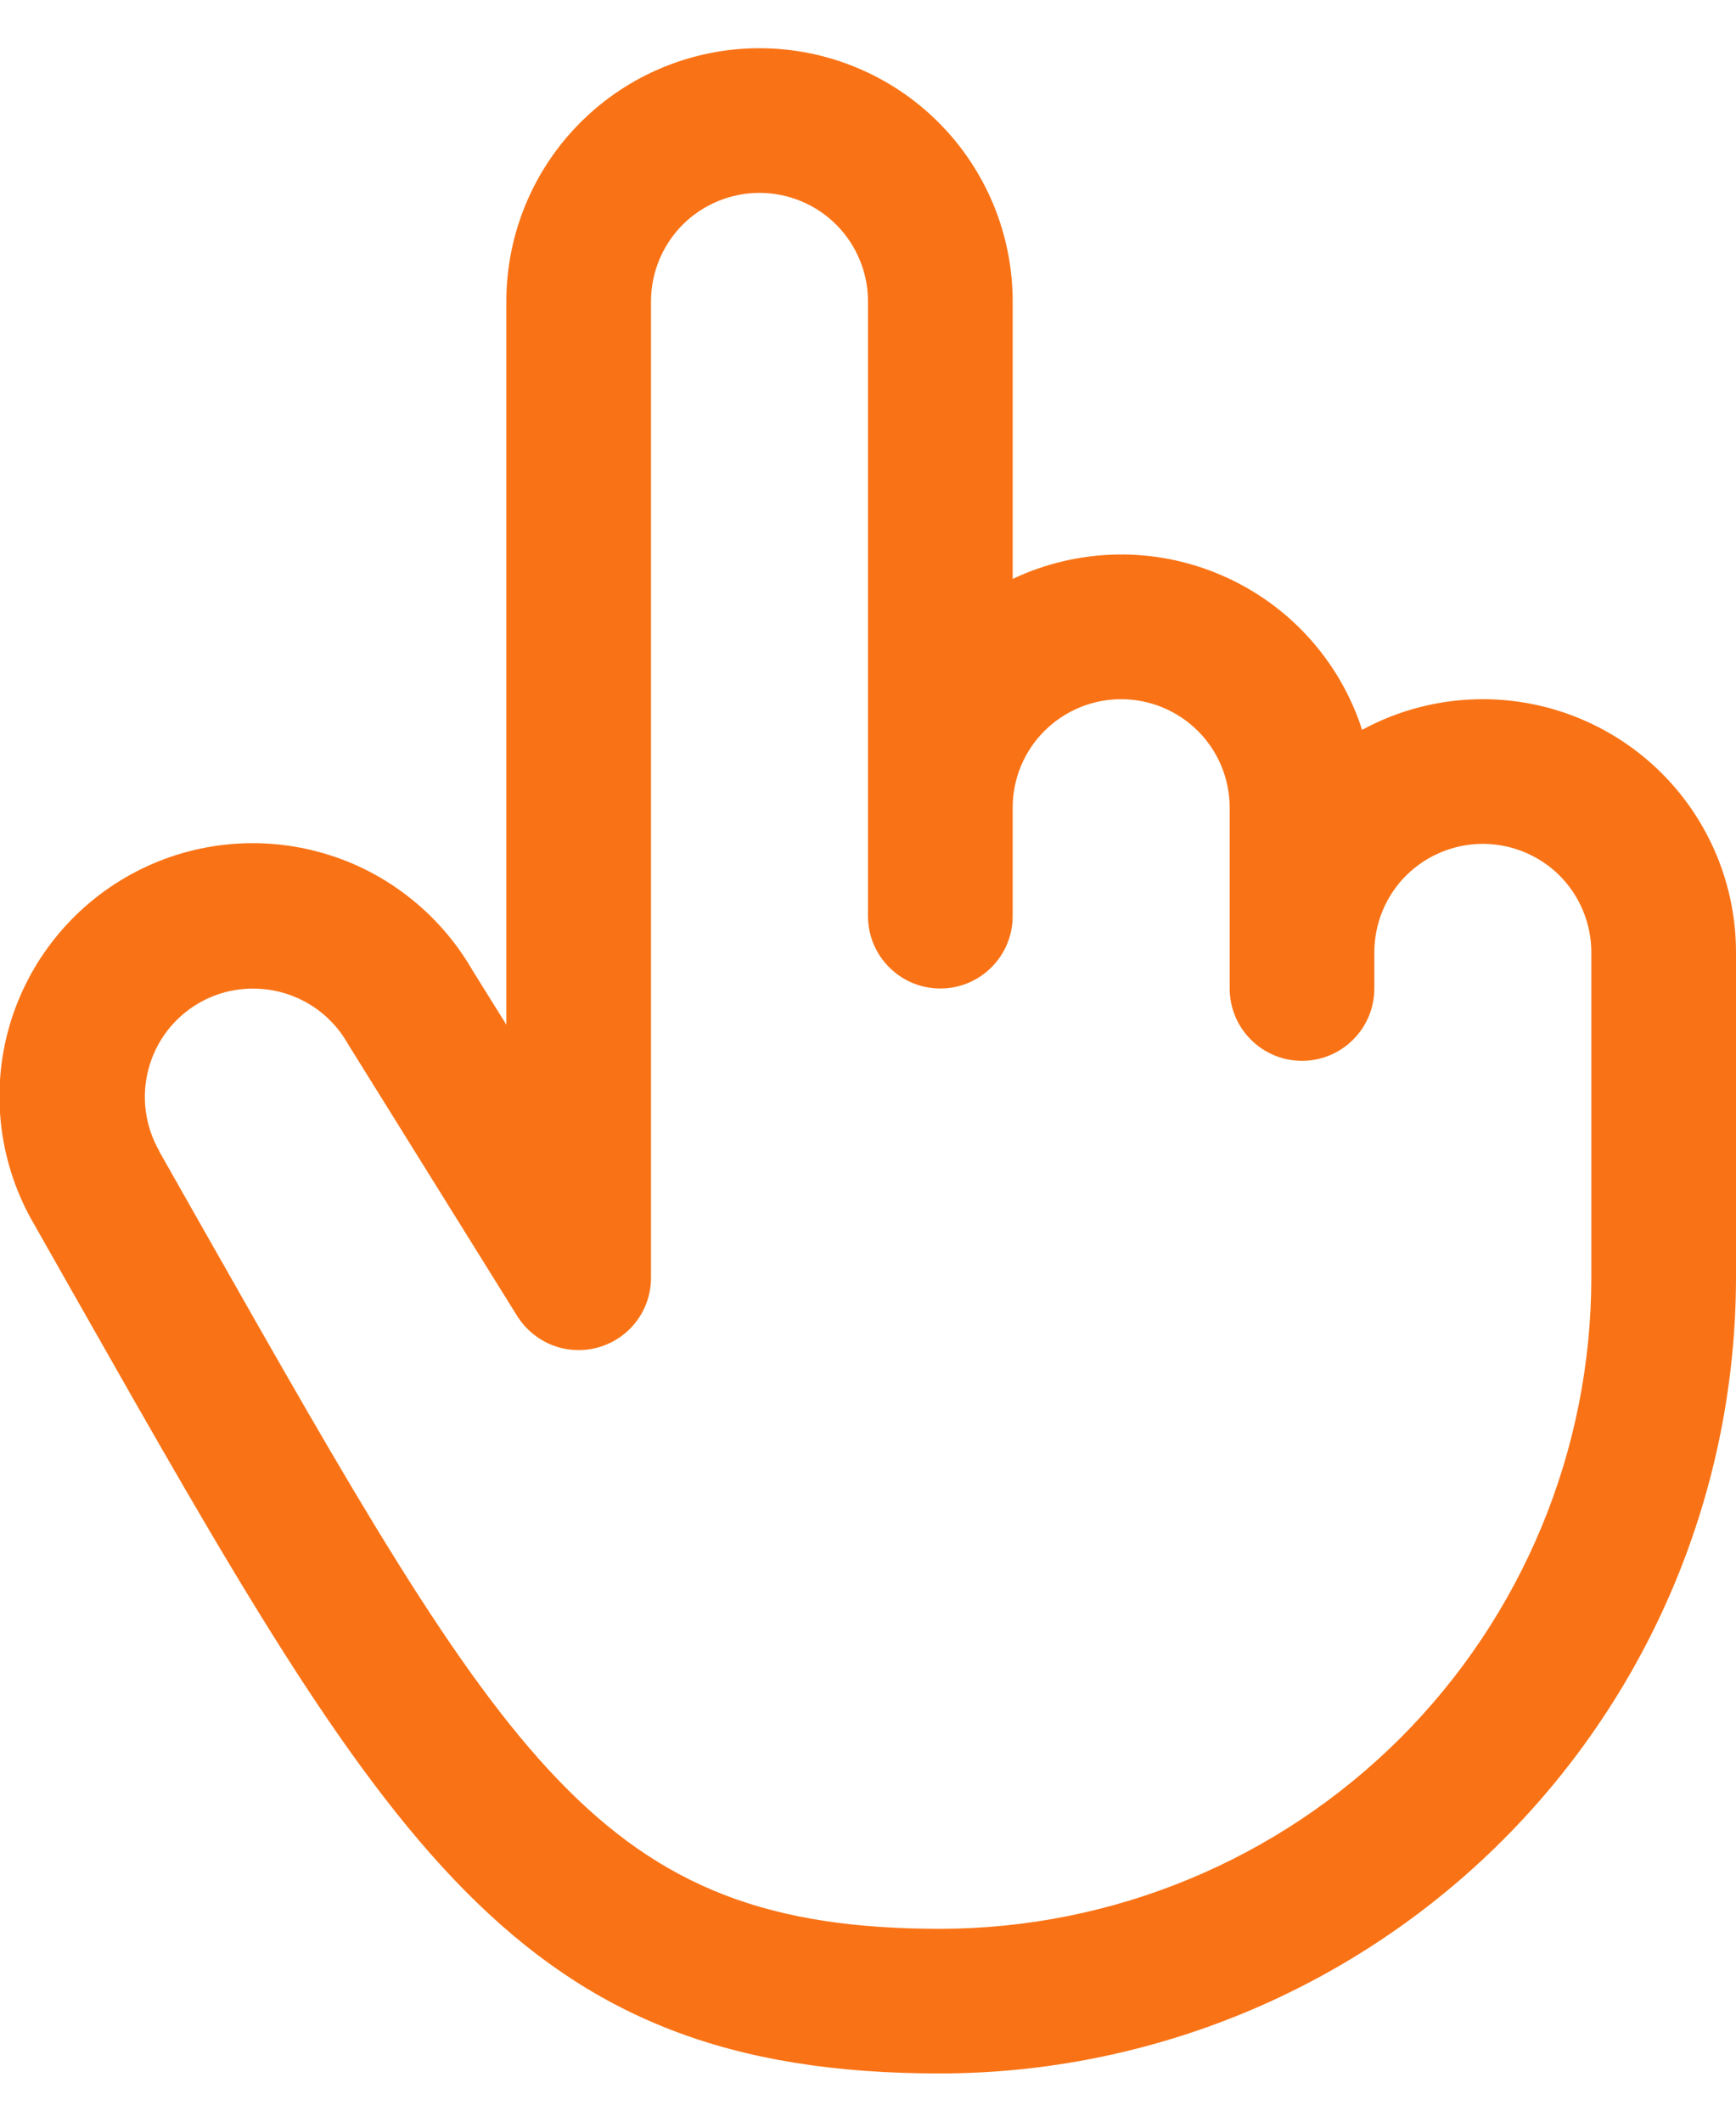 <svg width="18" height="22" viewBox="0 0 18 22" fill="none" xmlns="http://www.w3.org/2000/svg">
<path d="M15.375 7.25C14.938 7.25 14.507 7.359 14.123 7.568C14.009 7.212 13.819 6.885 13.568 6.609C13.317 6.332 13.009 6.113 12.666 5.965C12.323 5.817 11.953 5.743 11.579 5.75C11.205 5.757 10.838 5.843 10.5 6.003V3.125C10.5 2.429 10.223 1.761 9.731 1.269C9.239 0.777 8.571 0.5 7.875 0.5C7.179 0.5 6.511 0.777 6.019 1.269C5.527 1.761 5.25 2.429 5.25 3.125V10.625L4.892 10.05C4.719 9.752 4.488 9.491 4.214 9.282C3.94 9.072 3.628 8.919 3.294 8.831C2.621 8.652 1.905 8.748 1.302 9.098C0.7 9.448 0.261 10.022 0.082 10.695C-0.096 11.369 -4.14099e-05 12.085 0.35 12.688L0.787 13.459C4.013 19.146 5.348 21.5 9.75 21.5C11.937 21.497 14.034 20.628 15.581 19.081C17.128 17.534 17.997 15.437 18 13.25V9.875C18 9.179 17.723 8.511 17.231 8.019C16.739 7.527 16.071 7.25 15.375 7.25ZM16.5 13.25C16.498 15.04 15.786 16.755 14.521 18.021C13.255 19.286 11.54 19.998 9.75 20C6.222 20 5.265 18.312 2.092 12.717L1.653 11.942V11.938C1.504 11.679 1.463 11.373 1.54 11.084C1.616 10.796 1.804 10.55 2.062 10.401C2.233 10.302 2.428 10.25 2.625 10.251C2.823 10.251 3.017 10.303 3.188 10.401C3.36 10.5 3.502 10.642 3.601 10.813C3.605 10.821 3.609 10.828 3.614 10.835L5.364 13.648C5.451 13.785 5.58 13.892 5.732 13.95C5.884 14.008 6.05 14.015 6.207 13.97C6.363 13.925 6.501 13.831 6.599 13.701C6.697 13.571 6.75 13.413 6.75 13.25V3.125C6.75 2.827 6.869 2.54 7.079 2.329C7.29 2.119 7.577 2 7.875 2C8.173 2 8.46 2.119 8.67 2.329C8.881 2.54 9 2.827 9 3.125V9.5C9 9.699 9.079 9.89 9.22 10.03C9.36 10.171 9.551 10.25 9.75 10.25C9.949 10.25 10.14 10.171 10.28 10.03C10.421 9.89 10.5 9.699 10.5 9.5V8.375C10.5 8.077 10.618 7.79 10.829 7.58C11.04 7.369 11.327 7.25 11.625 7.25C11.923 7.25 12.21 7.369 12.421 7.58C12.632 7.79 12.75 8.077 12.75 8.375V10.25C12.75 10.449 12.829 10.64 12.97 10.78C13.11 10.921 13.301 11 13.5 11C13.699 11 13.89 10.921 14.03 10.78C14.171 10.64 14.25 10.449 14.25 10.25V9.875C14.25 9.577 14.368 9.29 14.579 9.079C14.79 8.869 15.077 8.75 15.375 8.75C15.673 8.75 15.96 8.869 16.171 9.079C16.381 9.29 16.5 9.577 16.5 9.875V13.25Z" fill="#F97316"/>
</svg>
